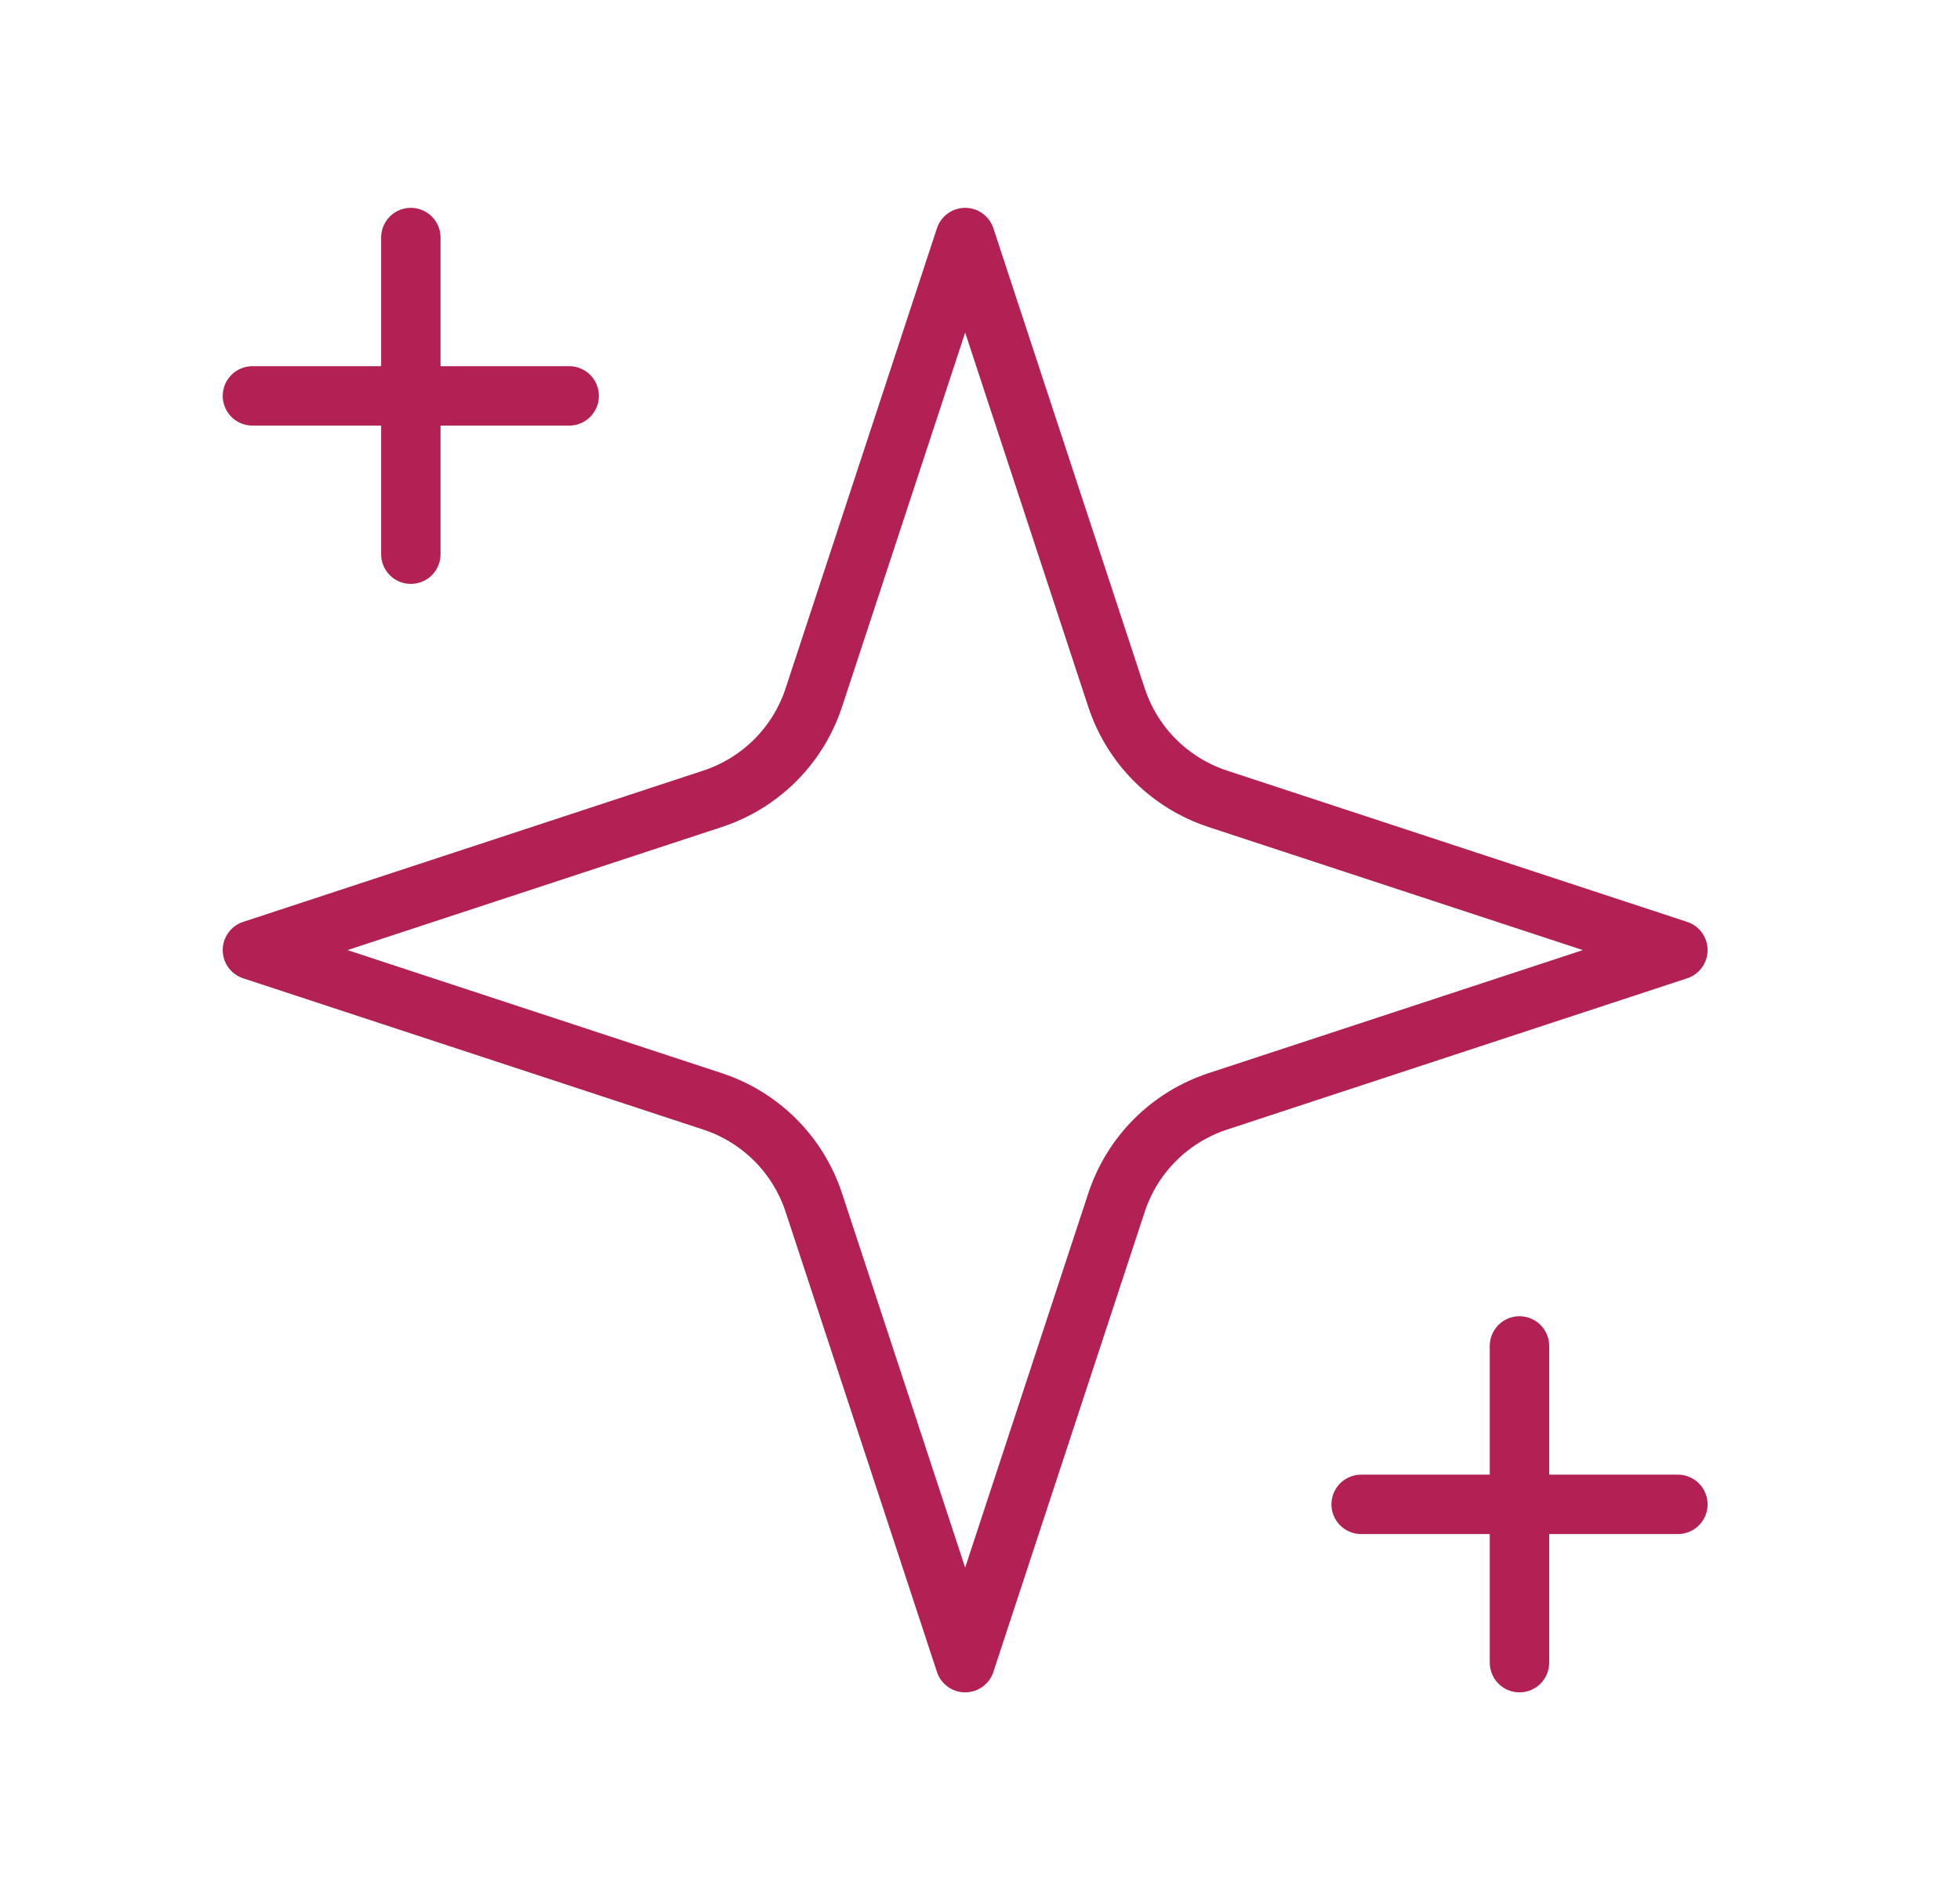 <svg width="33" height="32" viewBox="0 0 33 32" fill="none" xmlns="http://www.w3.org/2000/svg">
<path d="M16.25 4L13.701 11.751C13.57 12.147 13.348 12.508 13.053 12.803C12.758 13.098 12.397 13.32 12.001 13.451L4.25 16L12.001 18.549C12.397 18.68 12.758 18.902 13.053 19.197C13.348 19.492 13.57 19.853 13.701 20.249L16.25 28L18.799 20.249C18.93 19.853 19.152 19.492 19.447 19.197C19.742 18.902 20.103 18.68 20.499 18.549L28.25 16L20.499 13.451C20.103 13.32 19.742 13.098 19.447 12.803C19.152 12.508 18.93 12.147 18.799 11.751L16.25 4Z" stroke="#B32053" stroke-linecap="round" stroke-linejoin="round"/>
<path d="M6.917 4V9.333" stroke="#B32053" stroke-linecap="round" stroke-linejoin="round"/>
<path d="M25.583 22.666V28" stroke="#B32053" stroke-linecap="round" stroke-linejoin="round"/>
<path d="M4.25 6.667H9.583" stroke="#B32053" stroke-linecap="round" stroke-linejoin="round"/>
<path d="M22.917 25.334H28.25" stroke="#B32053" stroke-linecap="round" stroke-linejoin="round"/>
</svg>
